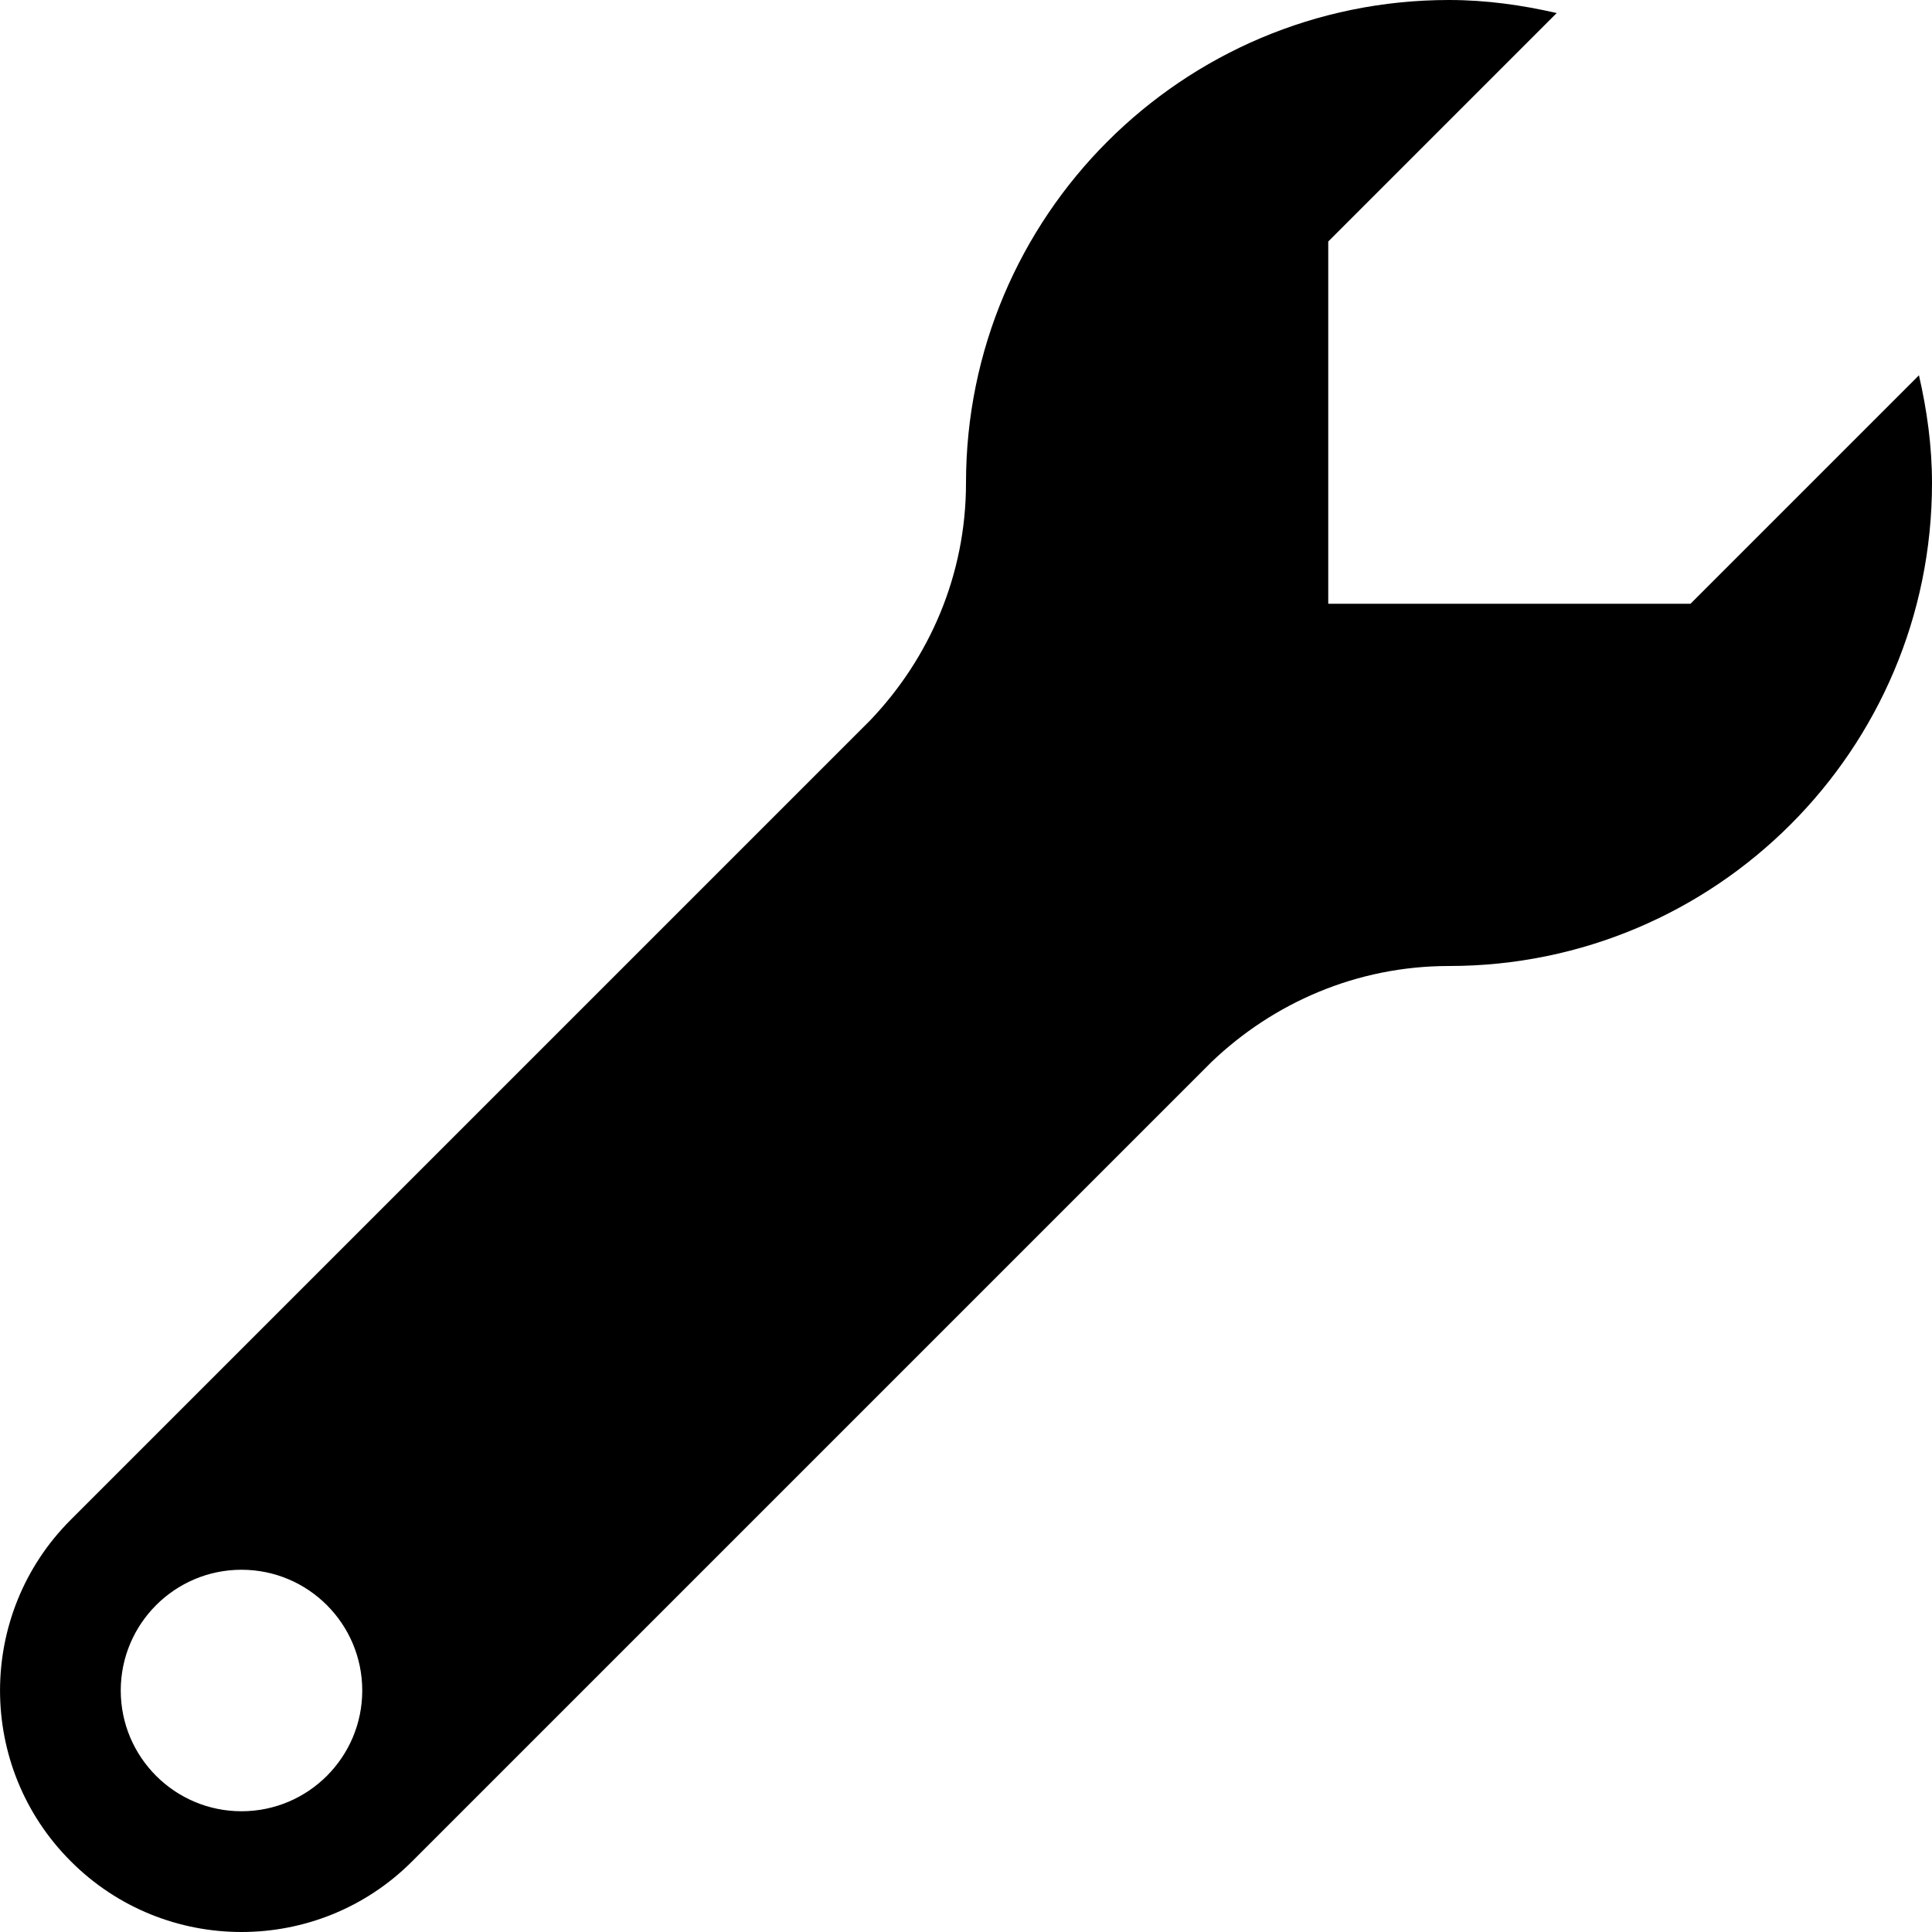 <svg data-icon="wrench" version="1.1" xmlns="http://www.w3.org/2000/svg" width="16" height="16" class="iconic iconic-wrench iconic-size-sm" viewBox="0 0 16 16">
  <g class="iconic-metadata">
    <title>Wrench</title>
  </g>
  <g data-width="16" data-height="16" class="iconic-container">
    <path d="M15.892 3.108l-1.892 1.892h-3v-3l1.892-1.892c-.288-.066-.584-.108-.892-.108-2.209 0-4 1.791-4 4 0 .764-.305 1.454-.794 1.966l-6.62 6.62c-.781.781-.781 2.047 0 2.828.39.391.902.586 1.414.586s1.024-.195 1.414-.586l6.62-6.62c.512-.489 1.202-.794 1.966-.794 2.209 0 4-1.791 4-4 0-.308-.042-.604-.108-.892zm-13.892 11.892c-.552 0-1-.448-1-1s.448-1 1-1 1 .448 1 1-.448 1-1 1z"
    class="iconic-property-fill" />
  </g>
</svg>